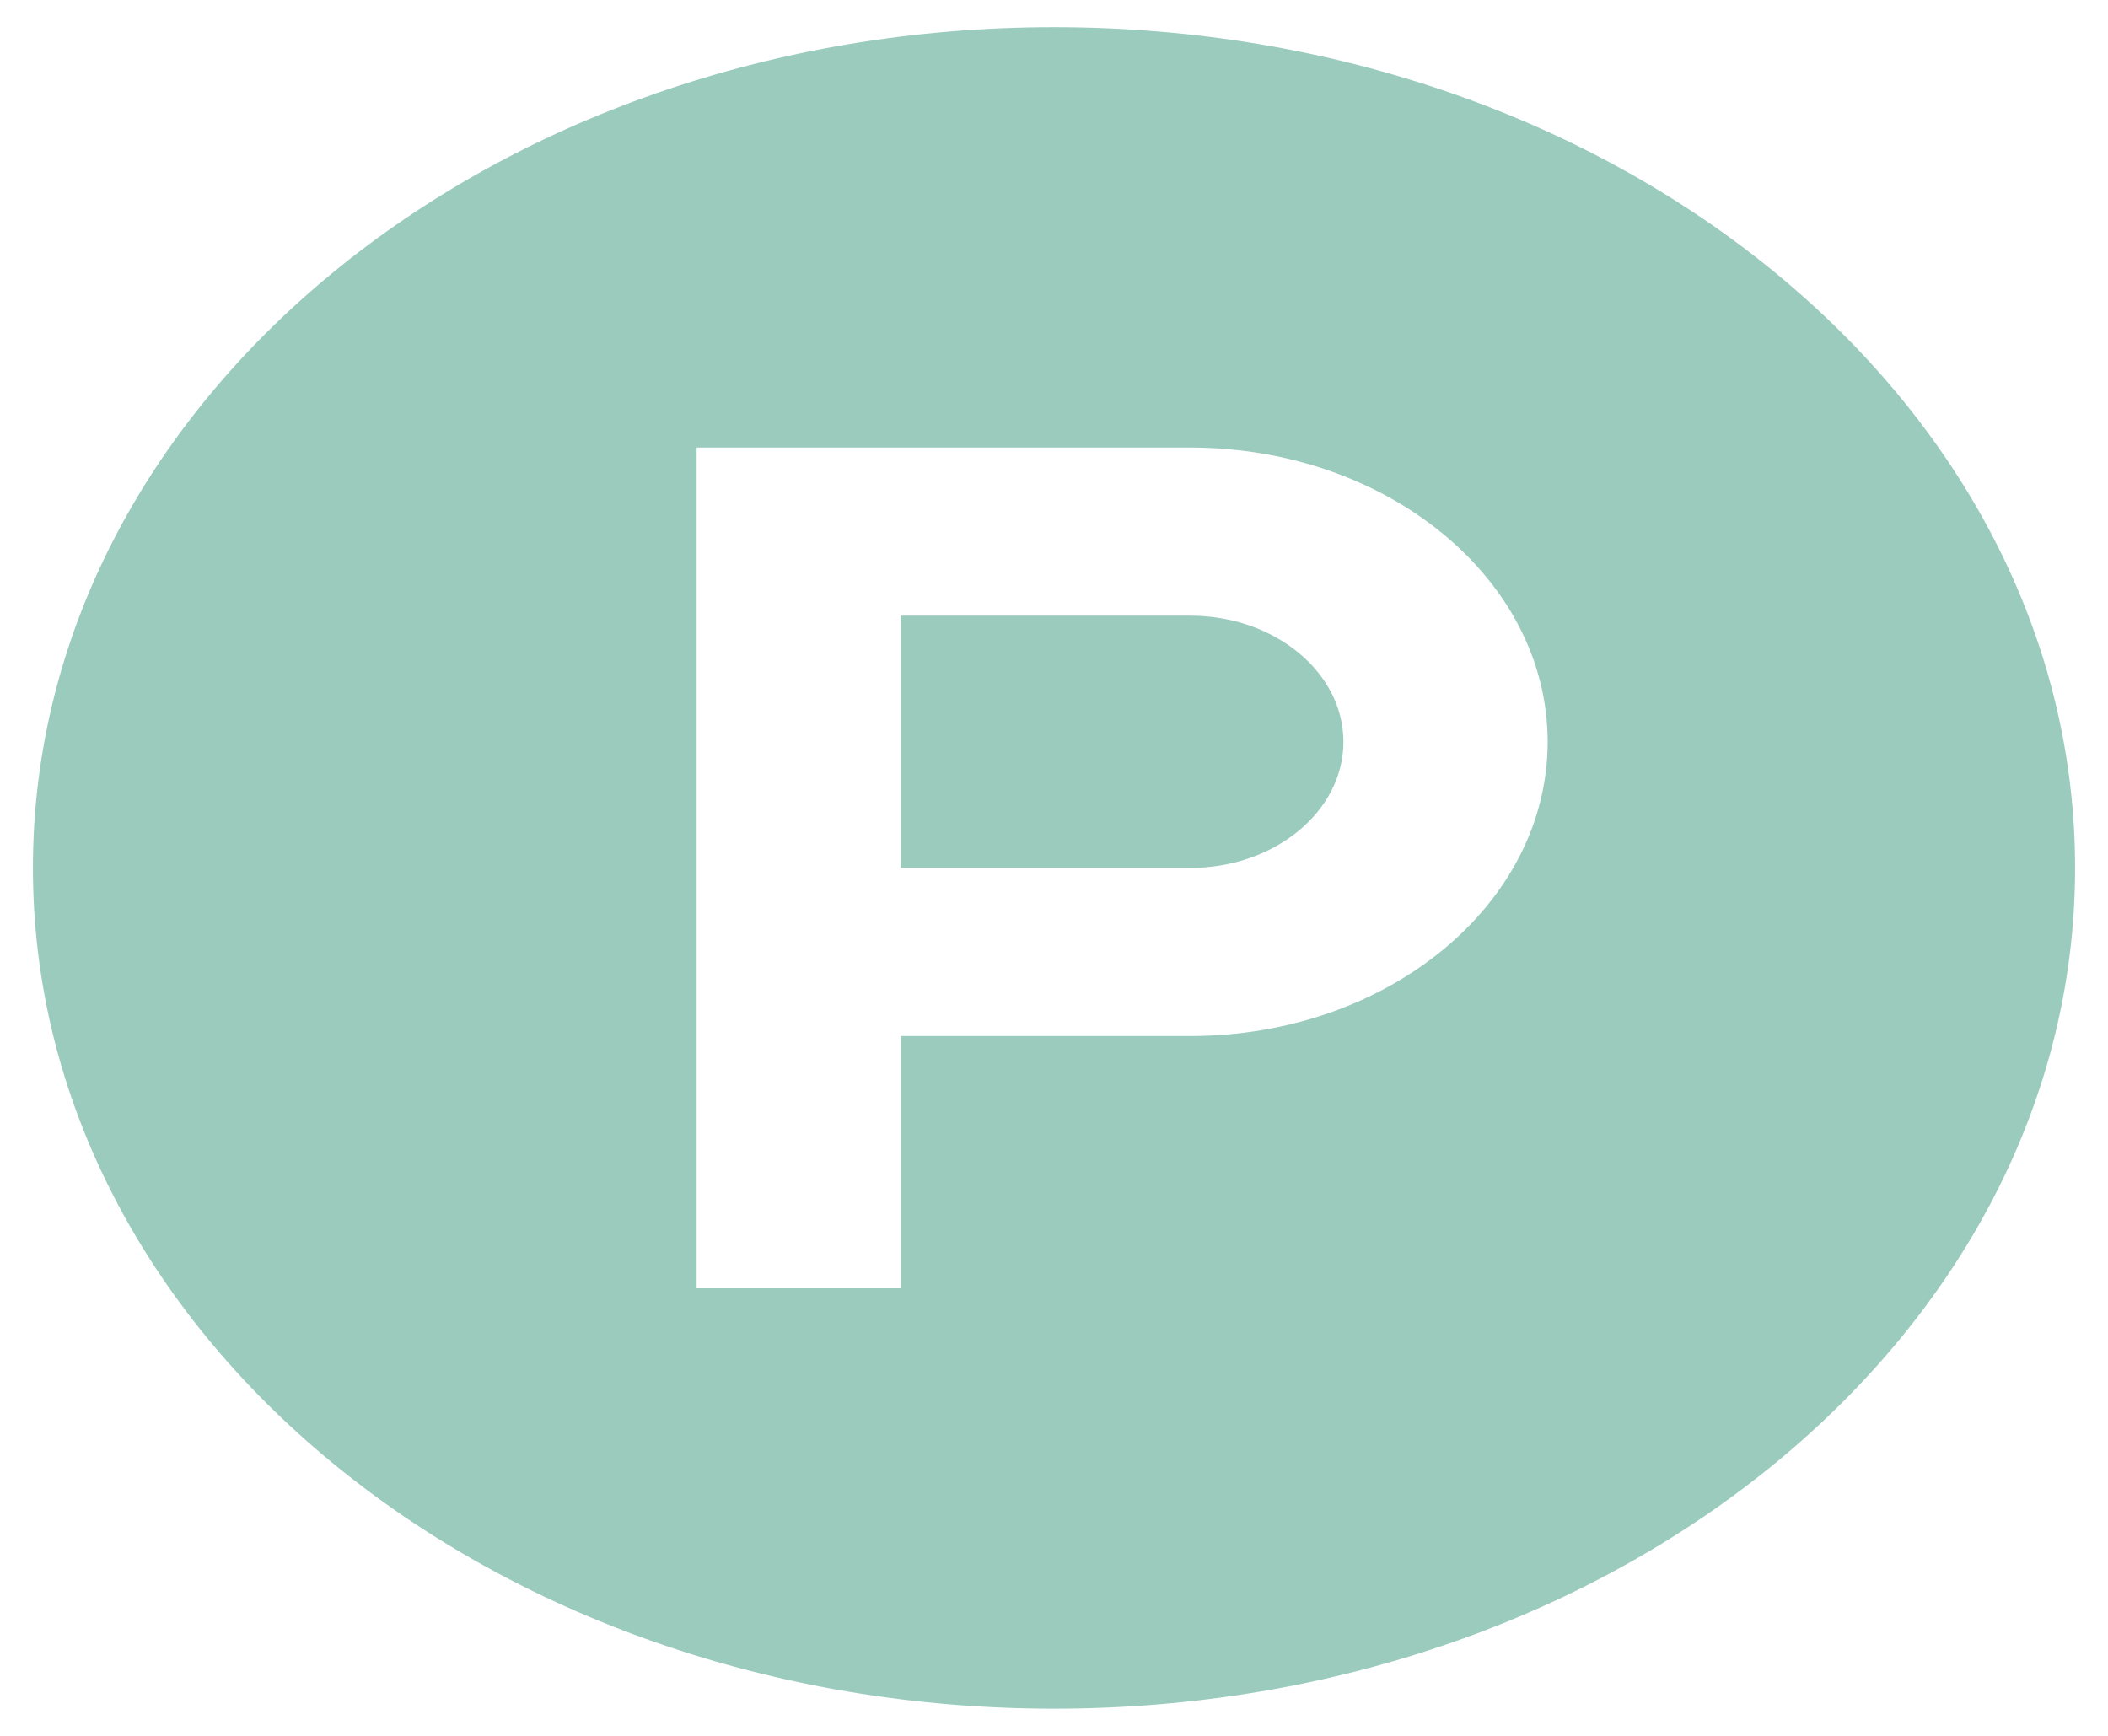 <svg width="34" height="28" viewBox="0 0 34 28" fill="none" xmlns="http://www.w3.org/2000/svg">
<g clip-path="url(#clip0_164_216)">
<path d="M21.668 11.966C21.668 13.087 20.559 14 19.198 14H14.53V9.931H19.198C20.559 9.931 21.668 10.845 21.668 11.966ZM33.469 14C33.469 21.492 26.098 27.562 17 27.562C7.902 27.562 0.531 21.492 0.531 14C0.531 6.508 7.902 0.438 17 0.438C26.098 0.438 33.469 6.508 33.469 14ZM24.962 11.966C24.962 9.346 22.379 7.219 19.198 7.219H11.236V20.781H14.53V16.712H19.198C22.379 16.712 24.962 14.585 24.962 11.966Z" fill="#9ACBBD"/>
</g>
<defs>
<clipPath id="clip0_164_216">
<rect width="34" height="28" fill="white"/>
</clipPath>
</defs>
</svg>

